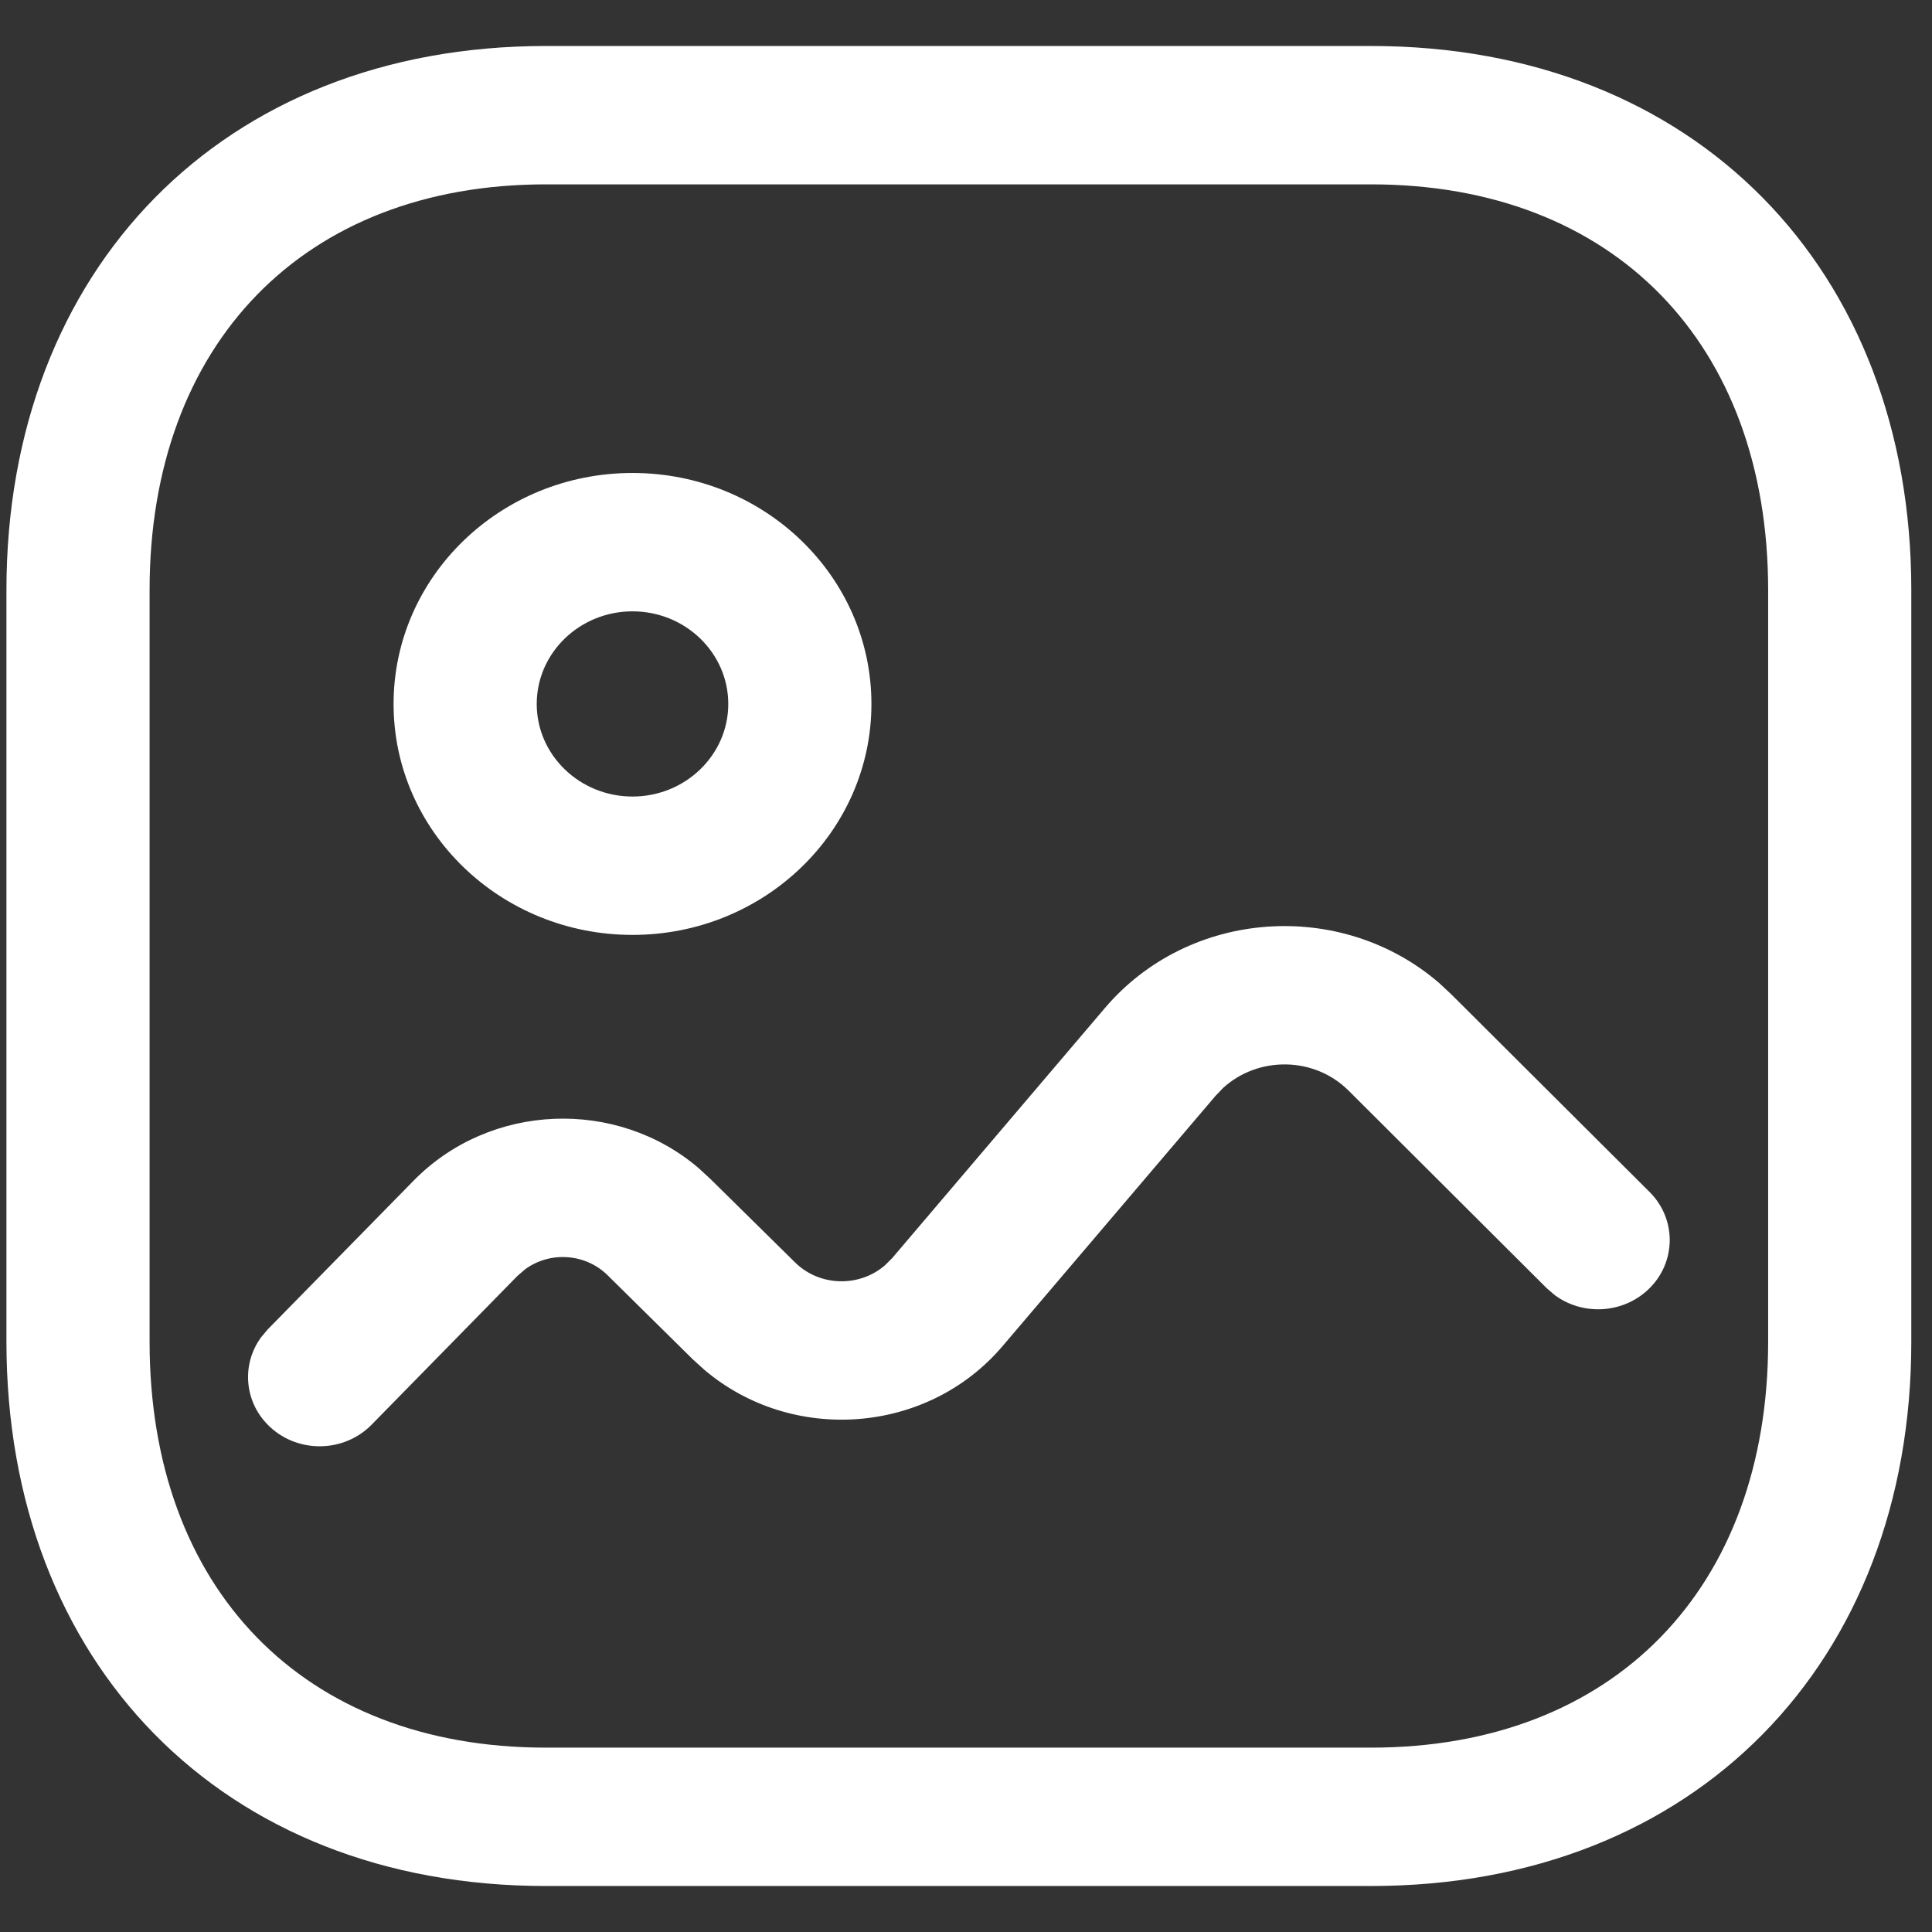 <svg width="21" height="21" viewBox="0 0 21 21" fill="none" xmlns="http://www.w3.org/2000/svg">
<rect x="0" y="0" width="21" height="21" fill="#333333" stroke="none"/>
<path d="M14.904 0.5C18.427 0.5 20.775 2.929 20.775 6.414V14.585C20.775 18.07 18.427 20.5 14.904 20.5H5.931C2.41 20.5 0.07 18.072 0.07 14.585V6.414C0.07 2.931 2.417 0.5 5.931 0.5H14.904ZM14.904 2.004H5.931C3.301 2.004 1.626 3.739 1.626 6.414V14.585C1.626 17.265 3.295 18.996 5.931 18.996H14.904C17.543 18.996 19.219 17.262 19.219 14.585V6.414C19.219 3.737 17.544 2.004 14.904 2.004ZM15.642 10.684L15.776 10.809L17.93 12.956C18.229 13.254 18.221 13.73 17.913 14.019C17.632 14.282 17.2 14.3 16.899 14.077L16.813 14.003L14.659 11.855C14.284 11.481 13.674 11.478 13.293 11.827L13.21 11.914L10.898 14.631C10.08 15.594 8.609 15.697 7.657 14.89L7.53 14.775L6.608 13.865C6.365 13.622 5.979 13.599 5.71 13.795L5.625 13.868L4.039 15.486C3.743 15.787 3.251 15.8 2.939 15.514C2.655 15.254 2.619 14.837 2.837 14.537L2.909 14.451L4.495 12.834C5.33 11.982 6.705 11.937 7.594 12.697L7.724 12.817L8.642 13.722C8.91 13.986 9.34 13.993 9.617 13.755L9.696 13.677L12.008 10.959C12.926 9.878 14.58 9.769 15.642 10.684ZM6.875 5.141C8.309 5.141 9.472 6.266 9.472 7.652C9.472 9.037 8.309 10.162 6.875 10.162C5.441 10.162 4.278 9.037 4.278 7.652C4.278 6.266 5.441 5.141 6.875 5.141ZM6.875 6.645C6.301 6.645 5.834 7.096 5.834 7.652C5.834 8.207 6.301 8.658 6.875 8.658C7.449 8.658 7.916 8.207 7.916 7.652C7.916 7.096 7.449 6.645 6.875 6.645Z" fill="white"/>
</svg>
